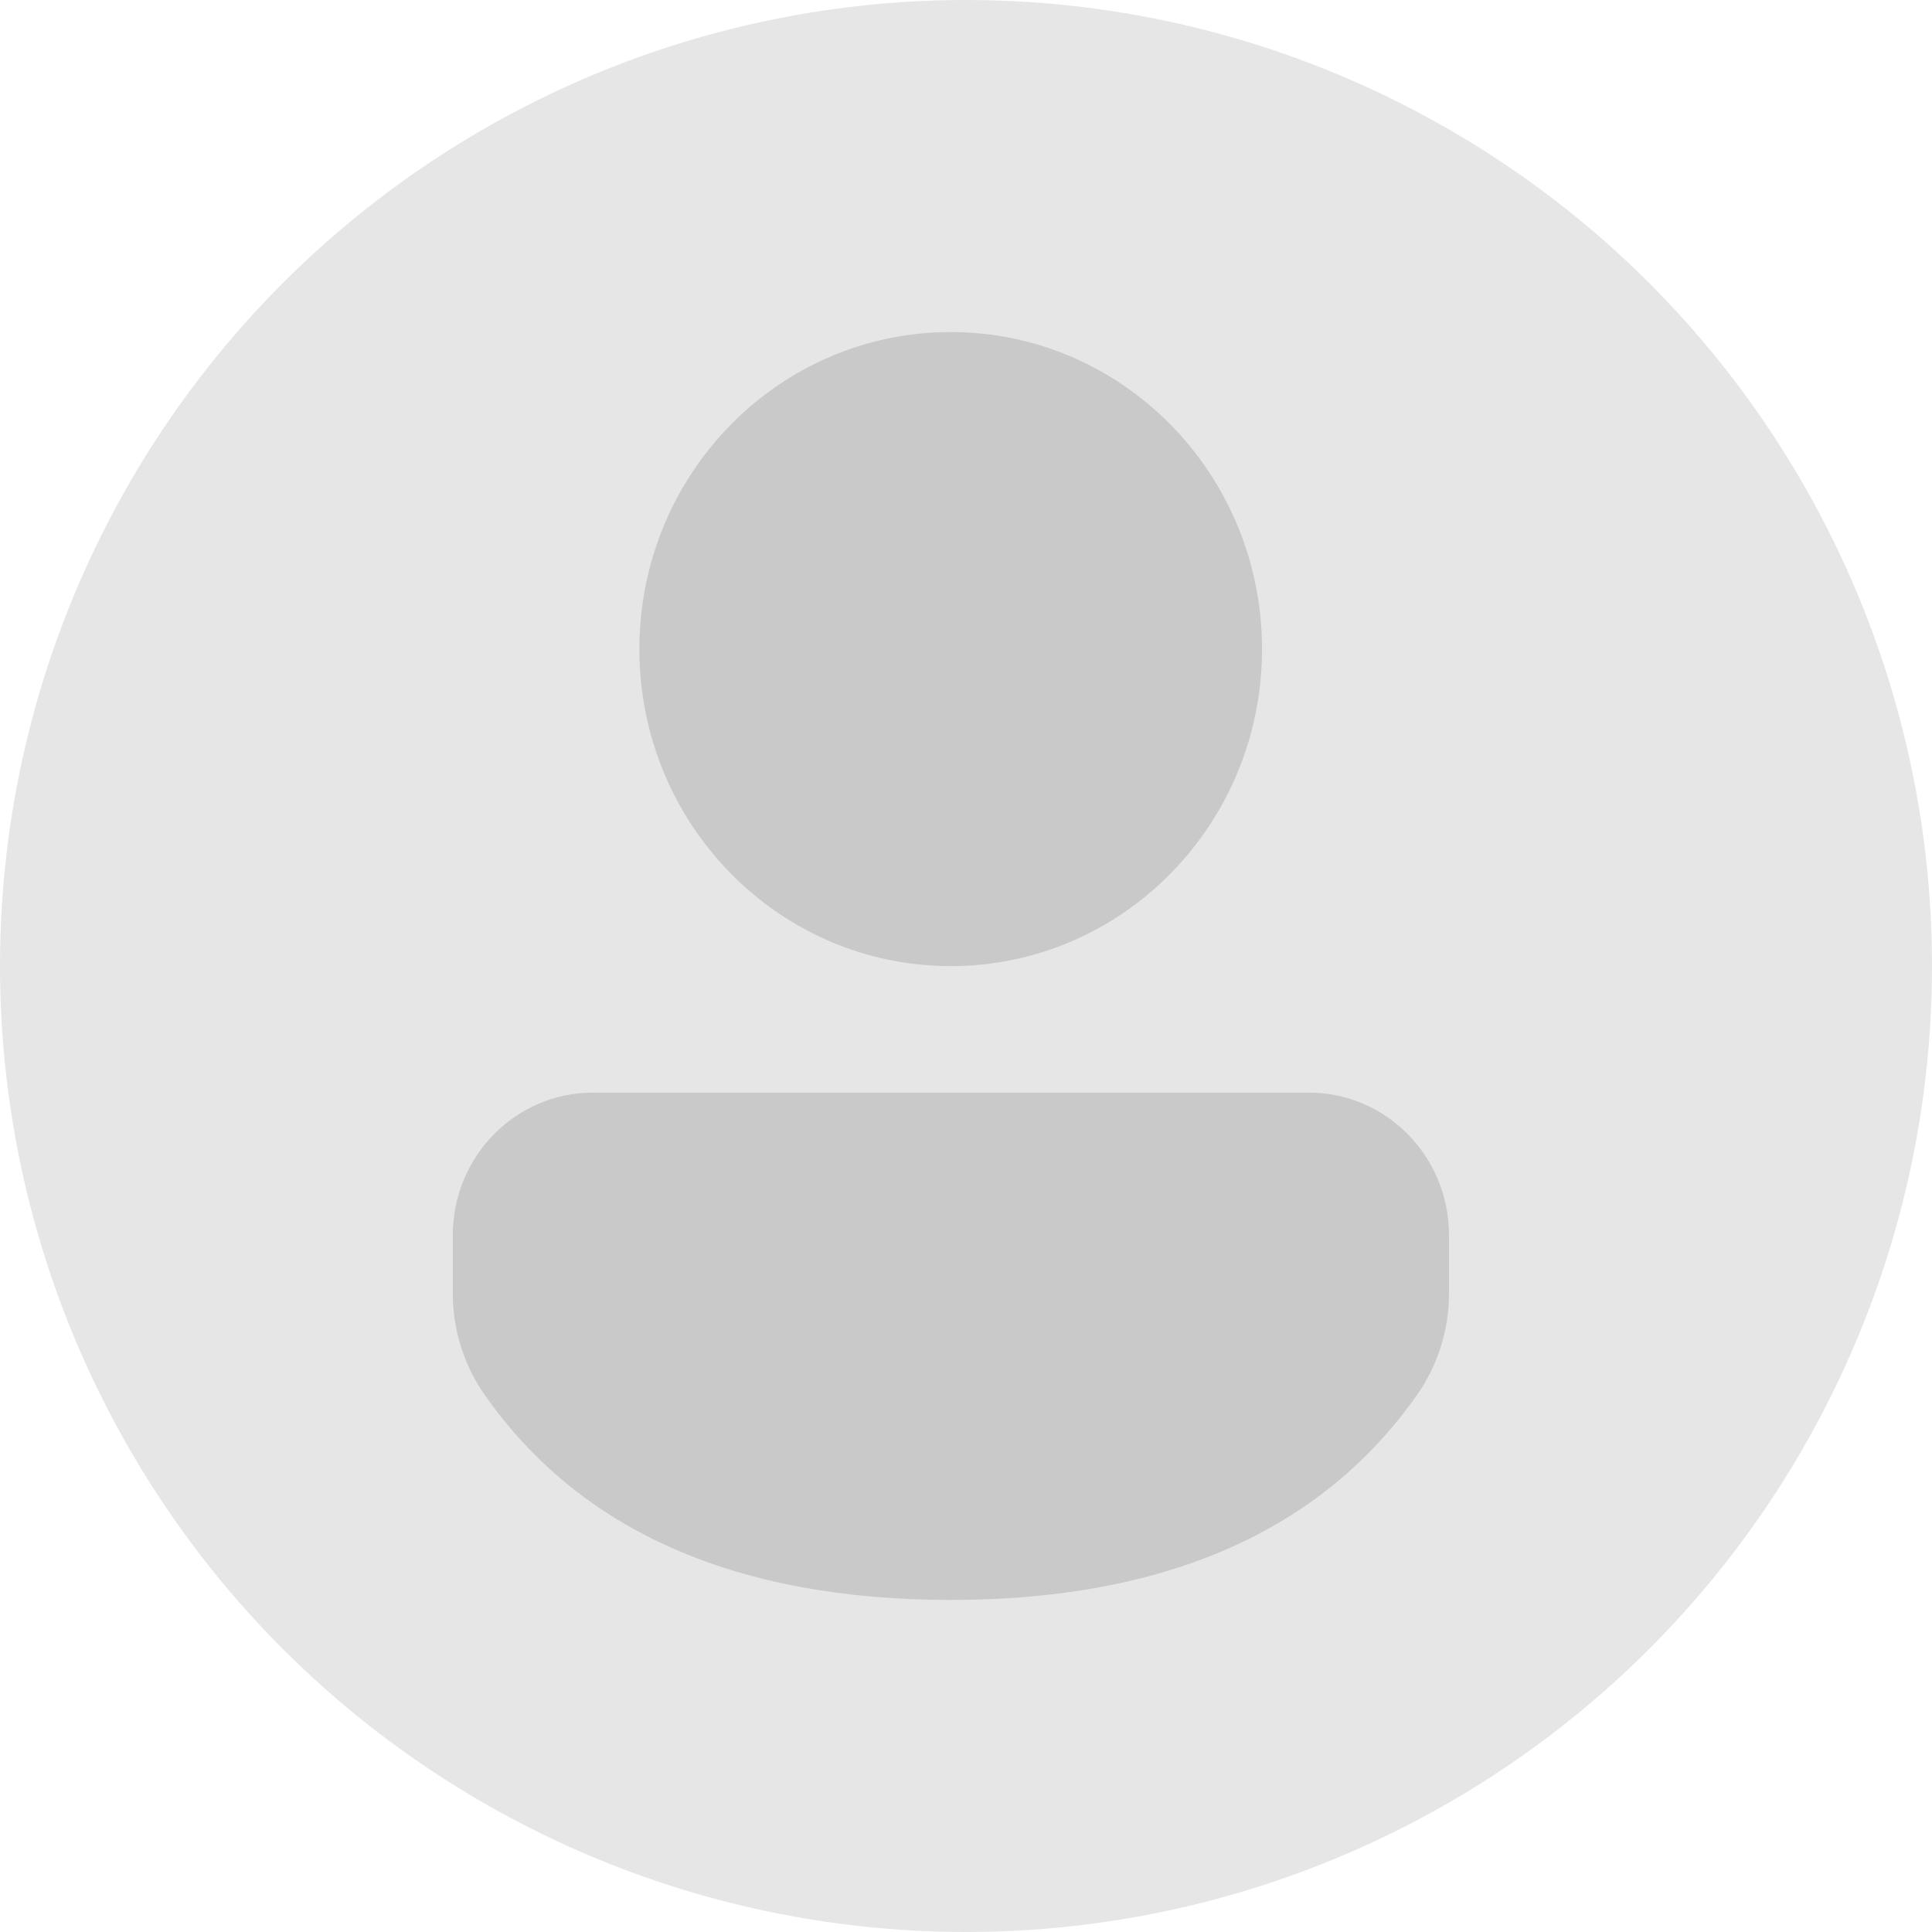 <svg width="64" height="64" viewBox="0 0 64 64" fill="none" xmlns="http://www.w3.org/2000/svg">
<circle cx="32" cy="32" r="32" fill="#E6E6E6"/>
<path d="M43.362 36.195C45.923 36.195 48 38.309 48 40.918V42.847C48 44.052 47.63 45.226 46.943 46.206C43.754 50.749 38.548 53 31.493 53C24.437 53 19.233 50.748 16.053 46.202C15.368 45.224 15 44.052 15 42.85V40.918C15 38.309 17.077 36.195 19.638 36.195H43.362ZM31.493 11C37.189 11 41.806 15.702 41.806 21.502C41.806 27.302 37.189 32.004 31.493 32.004C25.798 32.004 21.18 27.302 21.18 21.502C21.18 15.702 25.798 11 31.493 11Z" fill="#C9C9C9"/>
</svg>
